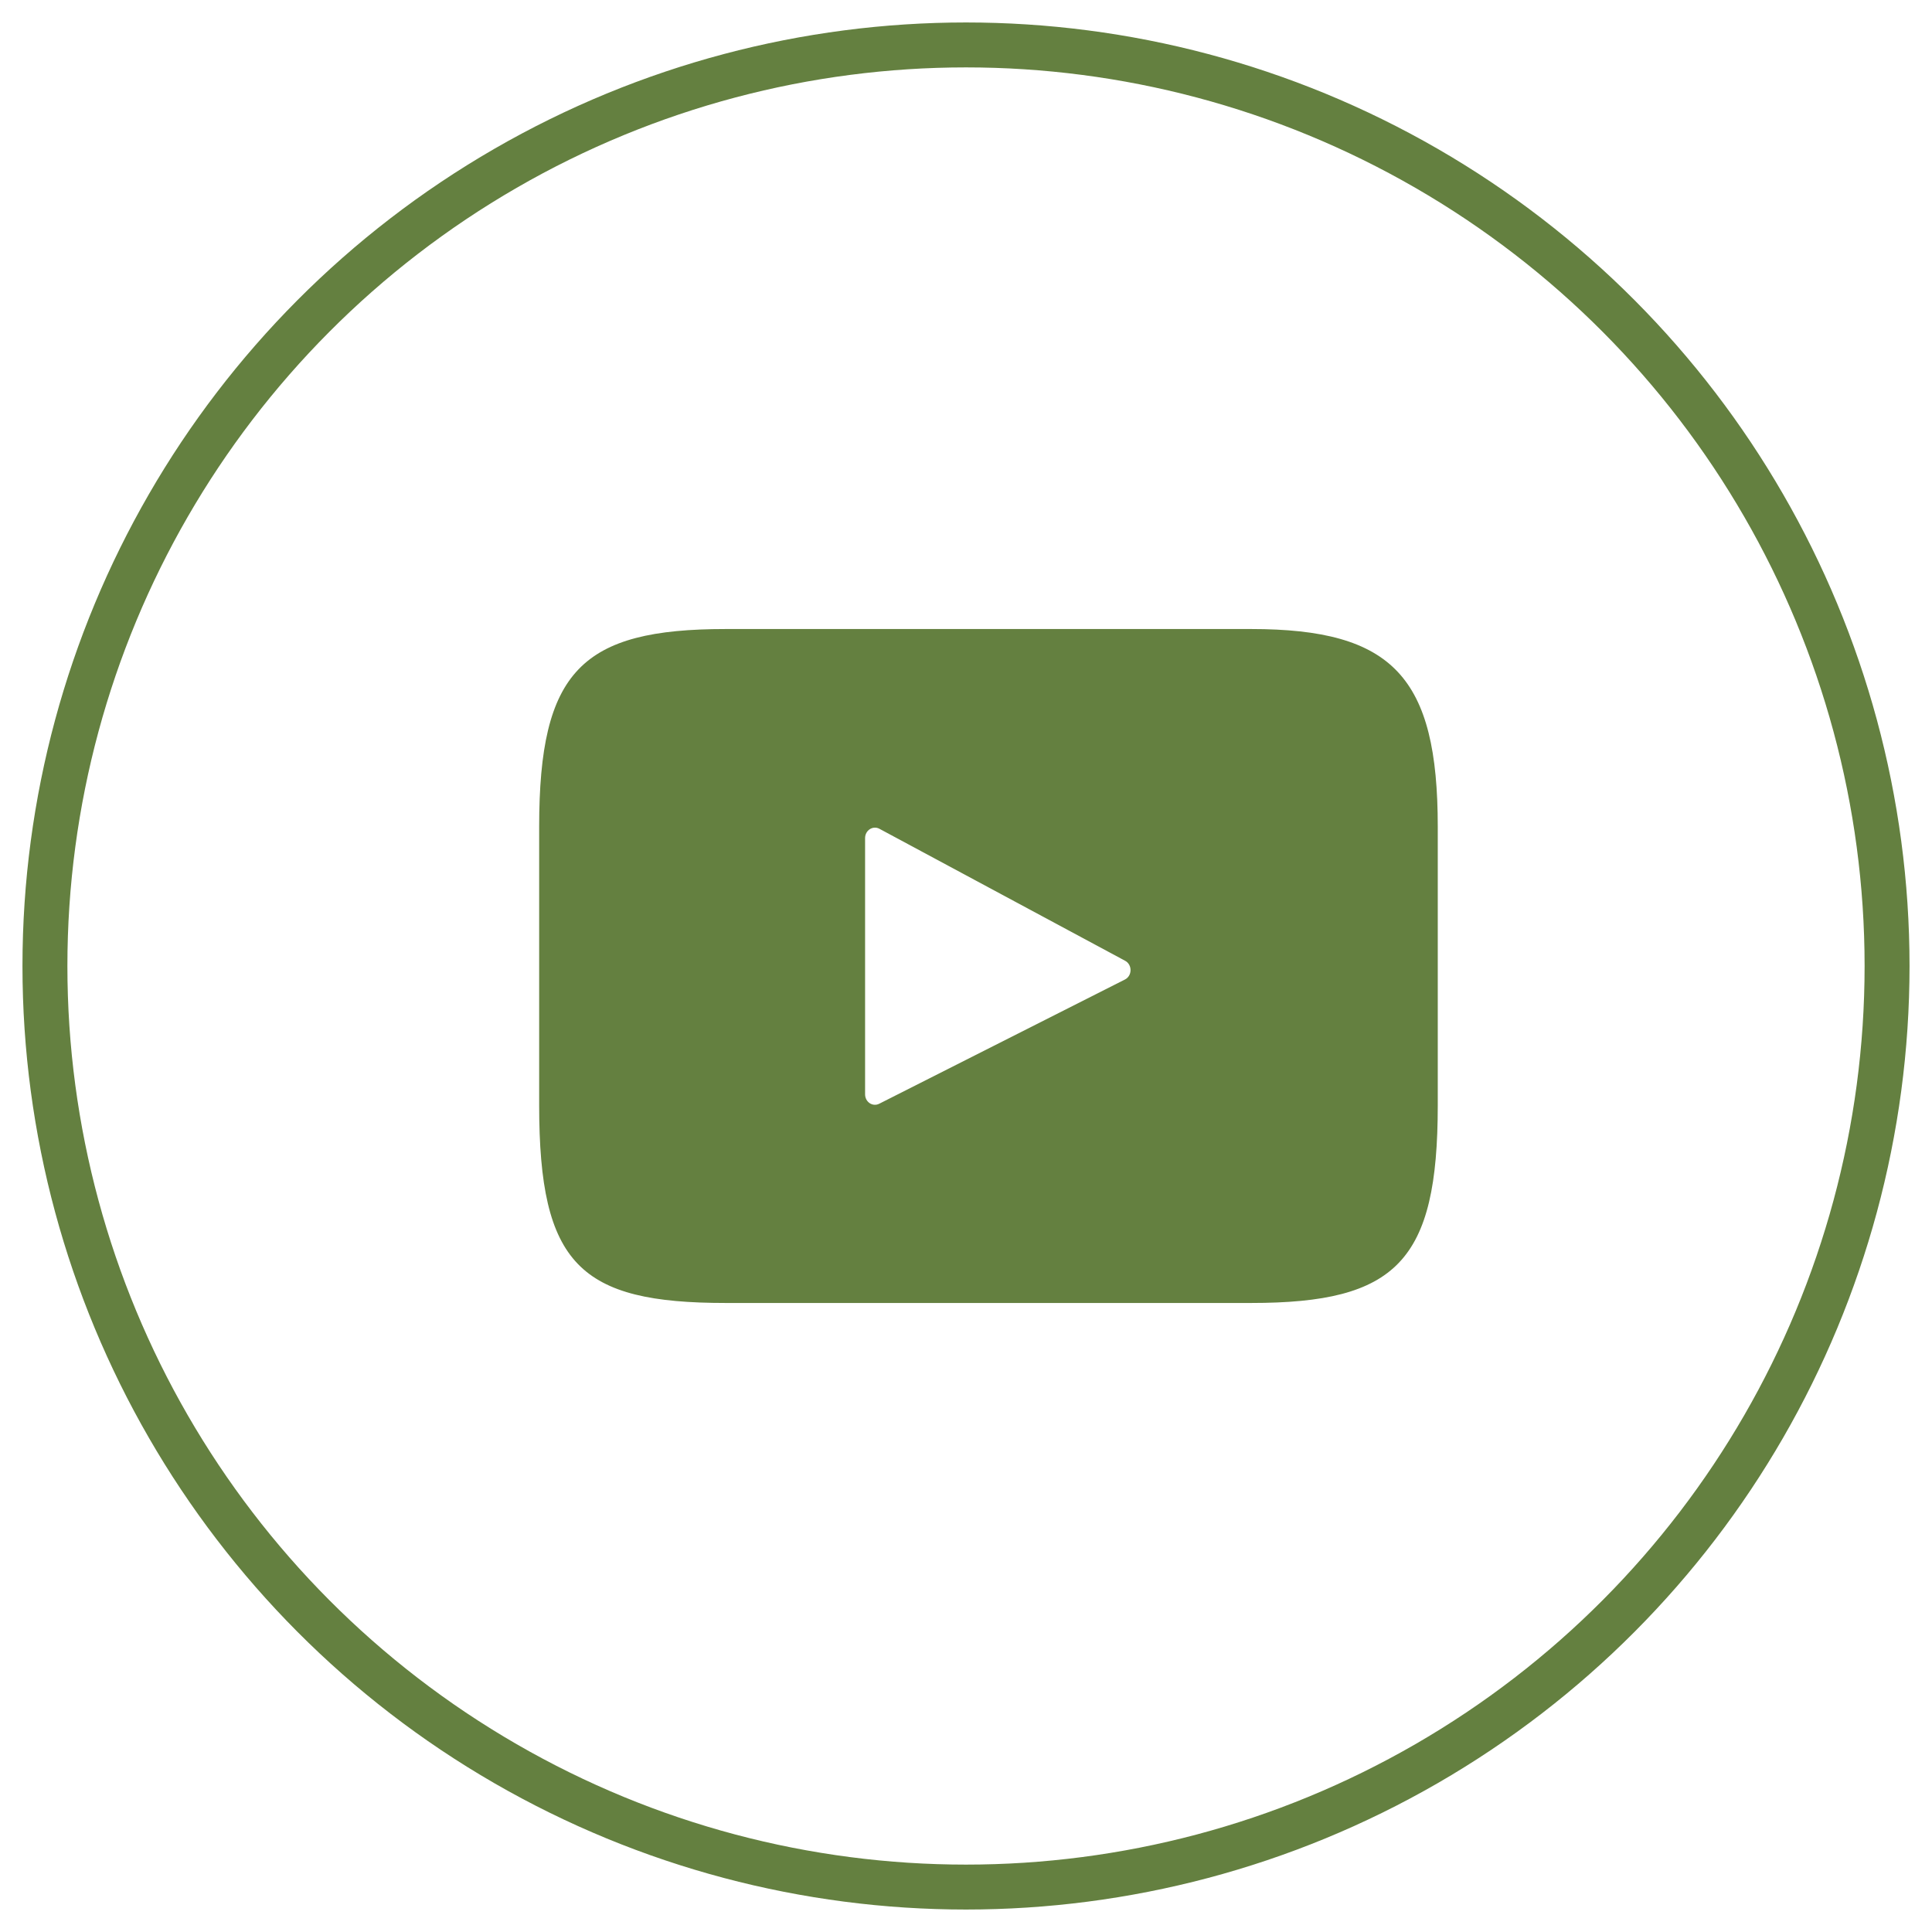 <?xml version="1.0" encoding="UTF-8"?>
<svg width="43px" height="43px" viewBox="0 0 43 43" version="1.1" xmlns="http://www.w3.org/2000/svg" xmlns:xlink="http://www.w3.org/1999/xlink">
    <!-- Generator: Sketch 55.1 (78136) - https://sketchapp.com -->
    <title>Group 31</title>
    <desc>Created with Sketch.</desc>
    <g id="Page-1" stroke="none" stroke-width="1" fill="none" fill-rule="evenodd">
        <g id="Home-Concept-1" transform="translate(-1461, -12971)">
            <g id="Group-32" transform="translate(1462, 12972)">
                <g id="Group-31">
                    <circle id="Oval-Copy-2" stroke="#648040" cx="20.5" cy="20.5" r="20.5"></circle>
                    <g id="youtube" transform="translate(11, 13)" fill="#648040" fill-rule="nonzero">
                        <path d="M15.846,0 L4.154,0 C0.947,0 0,0.93 0,4.402 L0,10.598 C0,14.149 0.911,15 4.154,15 L15.846,15 C19.086,15 20,14.07 20,10.598 L20,4.402 C20,1.075 19.008,0 15.846,0 Z M13.037,7.801 L7.568,10.566 C7.422,10.64 7.254,10.527 7.254,10.356 L7.254,4.654 C7.254,4.48 7.427,4.368 7.573,4.446 L13.042,7.384 C13.204,7.471 13.202,7.718 13.037,7.801 Z" id="Shape"></path>
                    </g>
                </g>
            </g>
        </g>
    </g>
</svg>